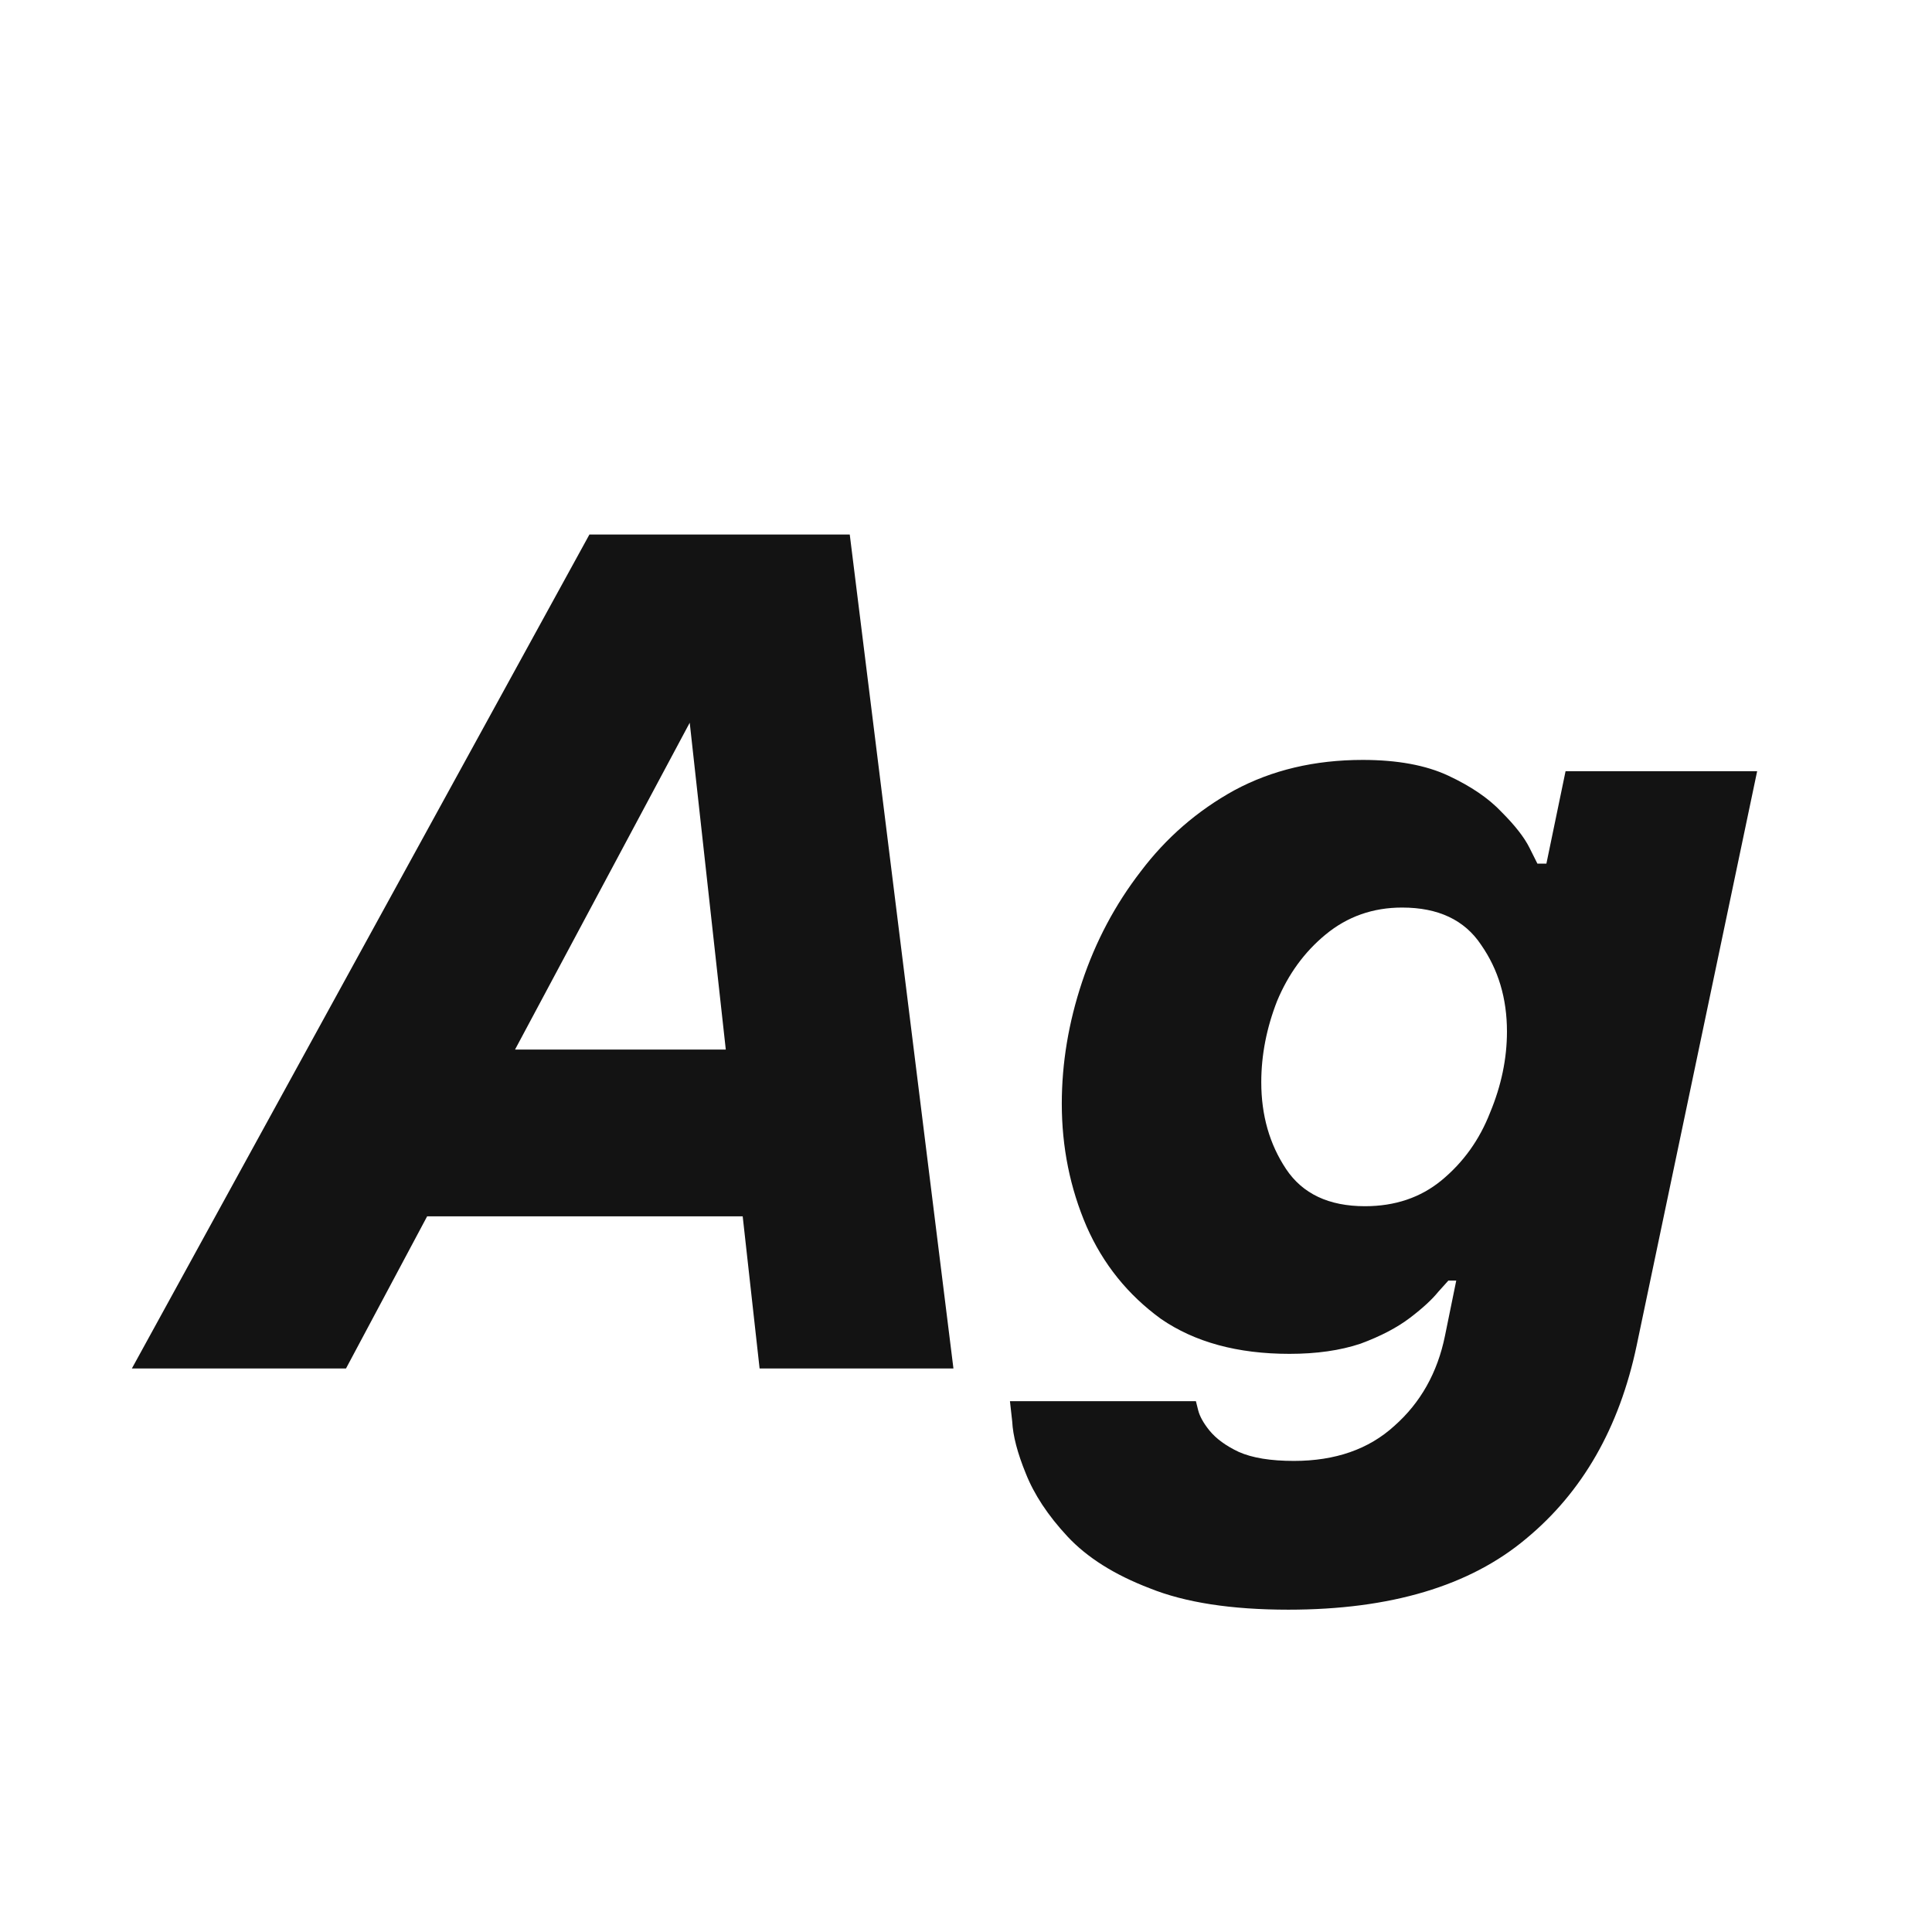 <svg width="24" height="24" viewBox="0 0 24 24" fill="none" xmlns="http://www.w3.org/2000/svg">
<path d="M1.638 17L7.322 6.64H10.556L11.844 17H9.436L9.226 15.11H5.306L4.298 17H1.638ZM6.398 13.038H9.016L8.568 8.978L6.398 13.038ZM16.004 19.996C15.295 19.996 14.721 19.907 14.282 19.73C13.843 19.562 13.503 19.347 13.26 19.086C13.017 18.825 12.845 18.563 12.742 18.302C12.639 18.05 12.583 17.835 12.574 17.658C12.555 17.49 12.546 17.406 12.546 17.406H14.856C14.856 17.406 14.865 17.443 14.884 17.518C14.903 17.593 14.949 17.677 15.024 17.77C15.108 17.873 15.229 17.961 15.388 18.036C15.556 18.111 15.785 18.148 16.074 18.148C16.587 18.148 17.003 18.003 17.32 17.714C17.647 17.425 17.857 17.051 17.95 16.594L18.09 15.908H17.992C17.992 15.908 17.95 15.955 17.866 16.048C17.791 16.141 17.675 16.249 17.516 16.37C17.357 16.491 17.152 16.599 16.9 16.692C16.648 16.776 16.354 16.818 16.018 16.818C15.374 16.818 14.842 16.673 14.422 16.384C14.011 16.085 13.703 15.703 13.498 15.236C13.293 14.76 13.19 14.251 13.19 13.71C13.19 13.206 13.274 12.702 13.442 12.198C13.61 11.694 13.853 11.237 14.17 10.826C14.487 10.406 14.875 10.07 15.332 9.818C15.799 9.566 16.331 9.44 16.928 9.44C17.357 9.44 17.712 9.505 17.992 9.636C18.272 9.767 18.491 9.916 18.65 10.084C18.818 10.252 18.935 10.401 19 10.532C19.065 10.663 19.098 10.728 19.098 10.728H19.21L19.448 9.58H21.828L20.33 16.72C20.115 17.737 19.658 18.535 18.958 19.114C18.258 19.702 17.273 19.996 16.004 19.996ZM16.956 14.984C17.329 14.984 17.647 14.877 17.908 14.662C18.179 14.438 18.379 14.158 18.51 13.822C18.65 13.486 18.72 13.15 18.72 12.814C18.72 12.403 18.613 12.044 18.398 11.736C18.193 11.428 17.866 11.274 17.418 11.274C17.054 11.274 16.737 11.386 16.466 11.61C16.205 11.825 16.004 12.1 15.864 12.436C15.733 12.772 15.668 13.108 15.668 13.444C15.668 13.855 15.771 14.214 15.976 14.522C16.181 14.83 16.508 14.984 16.956 14.984Z" fill="#131313"/>
</svg>
